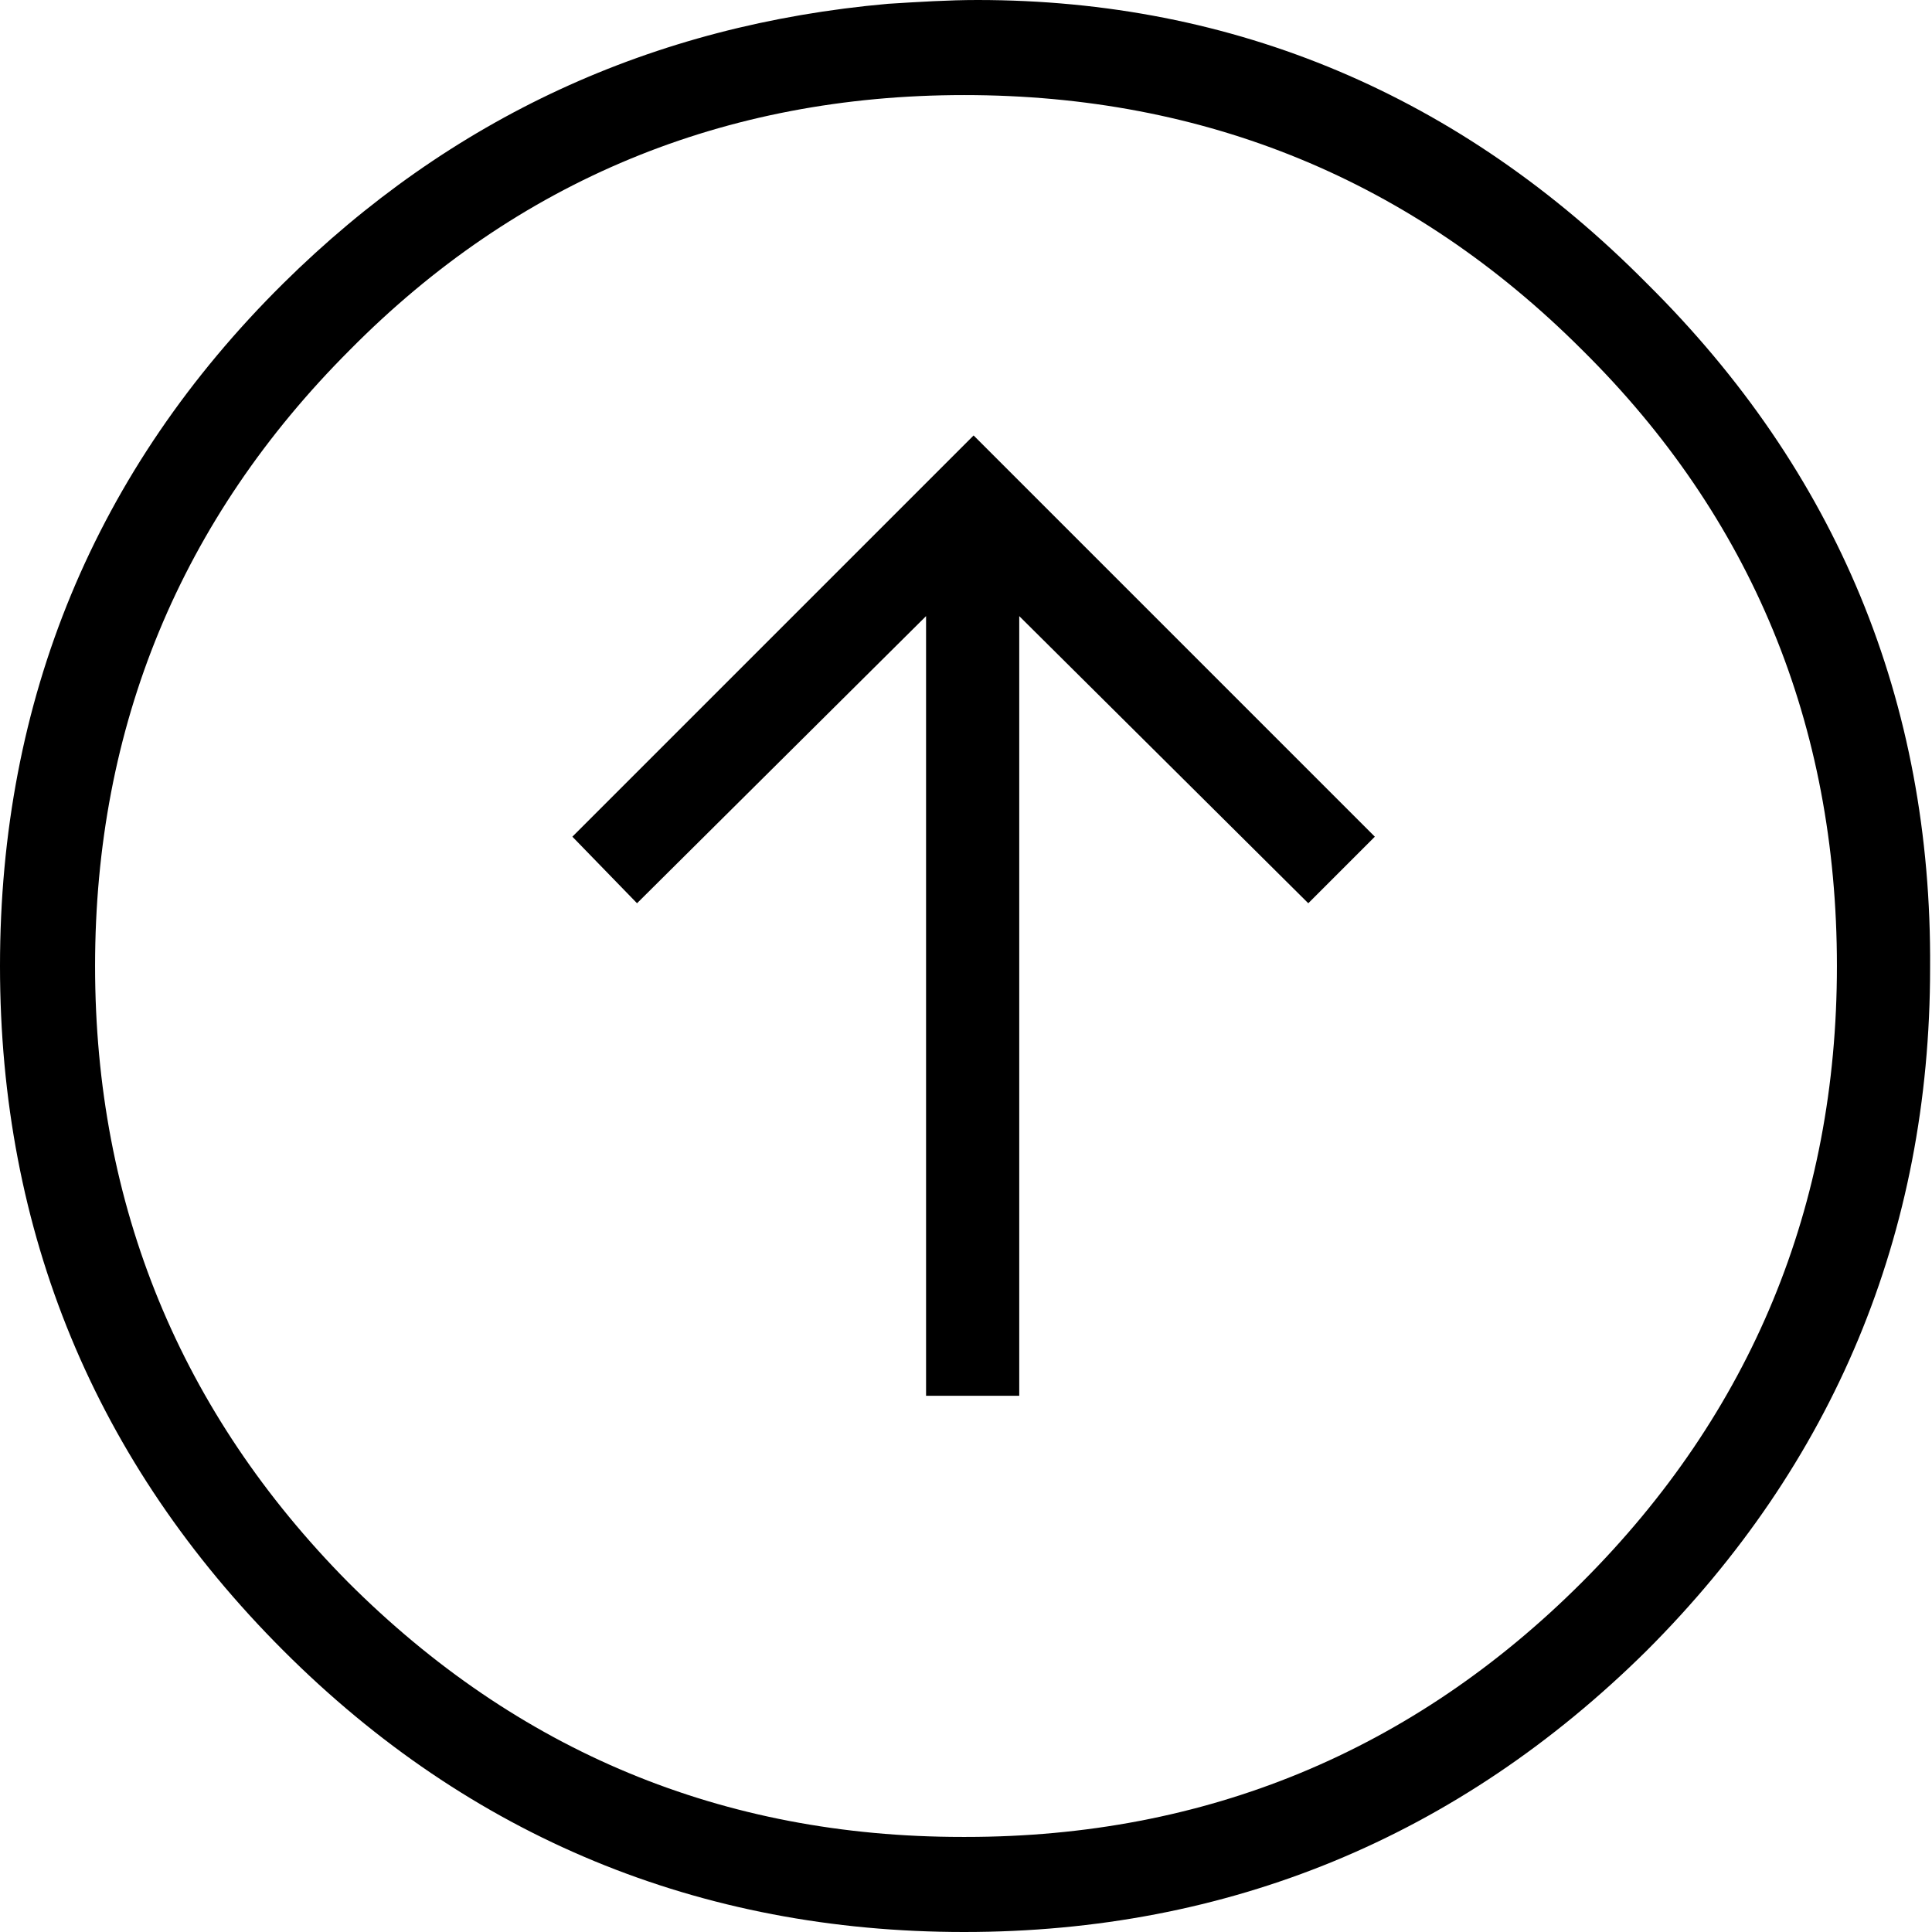 <?xml version="1.0" encoding="utf-8"?>
<!-- Generator: Adobe Illustrator 21.1.0, SVG Export Plug-In . SVG Version: 6.00 Build 0)  -->
<svg version="1.1"
	 id="svg2" xmlns:cc="http://creativecommons.org/ns#" xmlns:dc="http://purl.org/dc/elements/1.1/" xmlns:rdf="http://www.w3.org/1999/02/22-rdf-syntax-ns#" xmlns:svg="http://www.w3.org/2000/svg"
	 xmlns="http://www.w3.org/2000/svg" xmlns:xlink="http://www.w3.org/1999/xlink" x="0px" y="0px" viewBox="0 0 101.6 101.6"
	 style="enable-background:new 0 0 101.6 101.6;" xml:space="preserve">
<g id="g3">
	<path id="path5" d="M86.6,14.9C76.8,5,64.9,0,51.4,0c-1.5,0-3.1,0.1-4.7,0.2c-12.4,1.1-23,6-31.8,14.7C5,24.7,0,36.8,0,50.8
		s5,26.1,14.9,36c9.8,9.8,21.9,14.8,35.8,14.8s26-5,35.9-14.8c9.8-9.8,14.9-21.9,14.9-35.9C101.6,36.9,96.6,24.8,86.6,14.9z
		 M96.6,50.8c0,12.6-4.5,23.5-13.4,32.4S63.4,96.6,50.8,96.6h-0.2c-12.6,0-23.4-4.5-32.3-13.4C9.5,74.3,5,63.4,5,50.8
		s4.5-23.5,13.4-32.4C27.2,9.5,38.1,5,50.7,5c12.7,0,23.6,4.5,32.5,13.4C92.1,27.2,96.6,38.1,96.6,50.8z"/>
	<polygon id="polygon7" points="30.1,44 33.5,47.5 48.7,32.4 48.7,73.4 53.6,73.4 53.6,32.4 68.8,47.5 72.3,44 51.2,22.9 	"/>
</g>
</svg>
